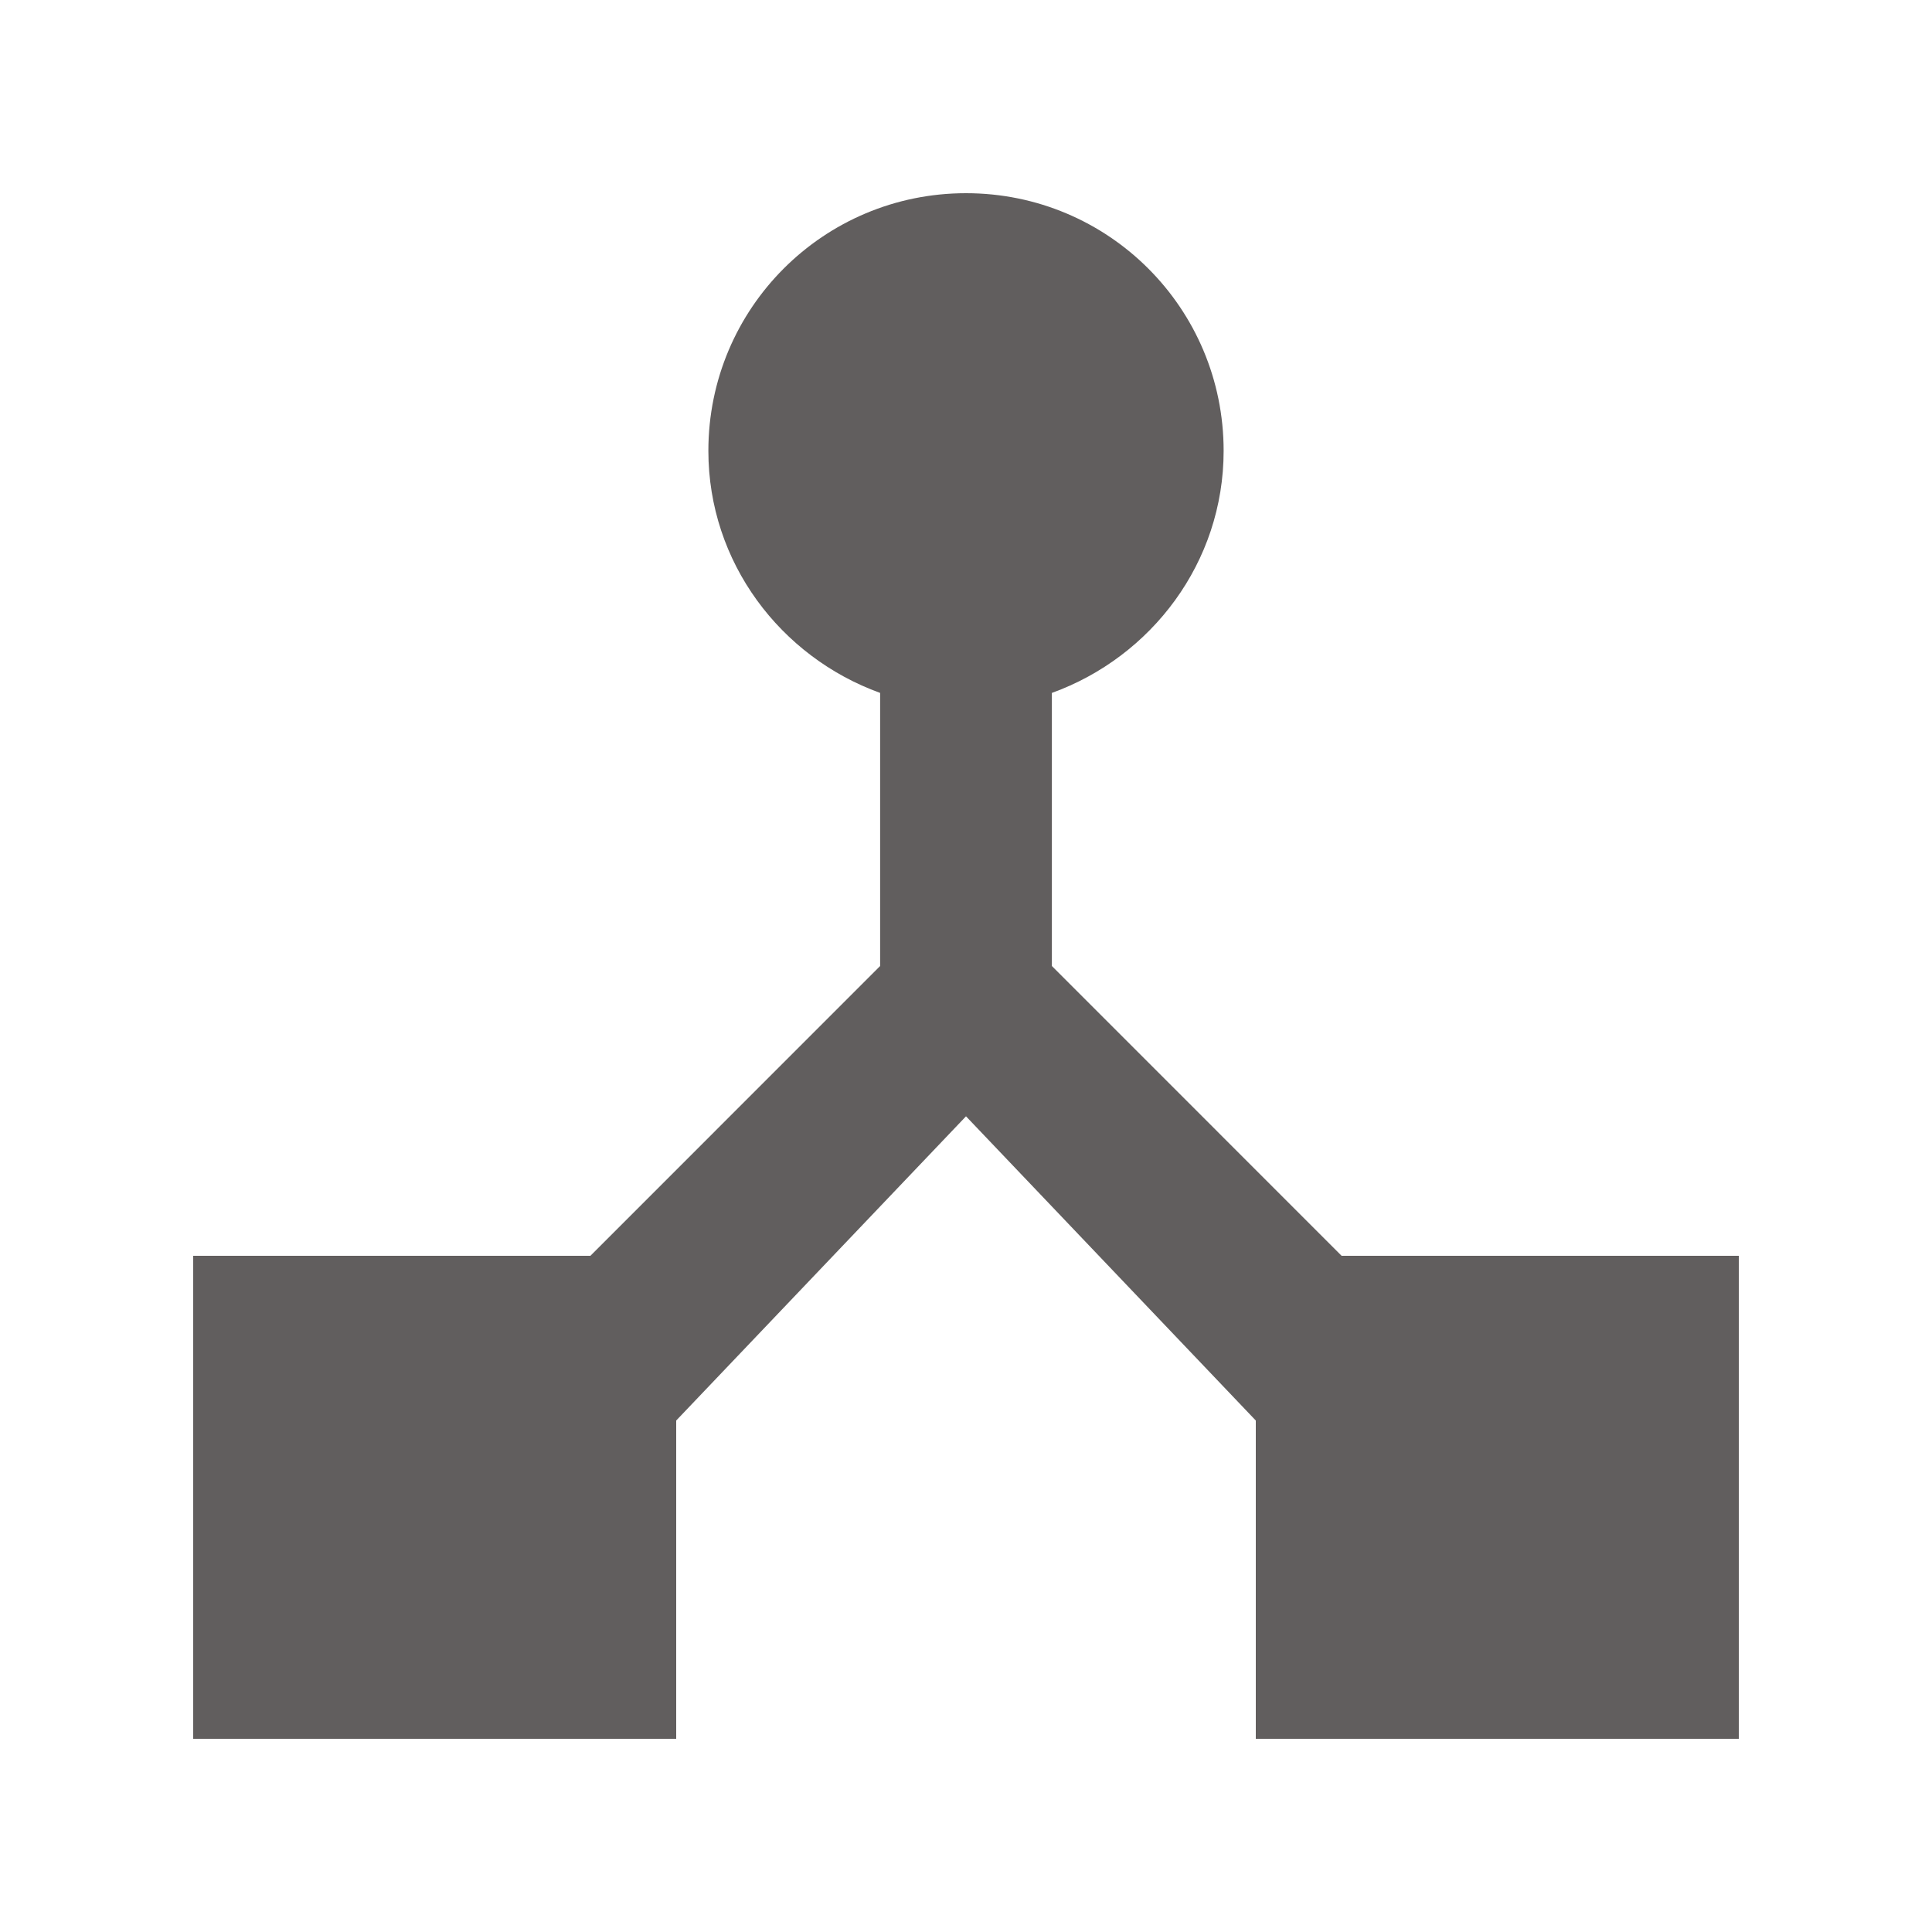 <svg width="20" height="20" viewBox="0 0 20 20" fill="none" xmlns="http://www.w3.org/2000/svg">
<path d="M14.444 13.556L10.889 10V7.173C11.92 6.8 12.667 5.822 12.667 4.667C12.667 3.191 11.476 2 10 2C8.524 2 7.333 3.191 7.333 4.667C7.333 5.822 8.08 6.8 9.111 7.173V10L5.556 13.556H2V18H6.444V15.289L10 11.556L13.556 15.289V18H18V13.556H14.444Z" fill="#615E5E"/>
<rect x="2" y="13" width="5" height="5" fill="#615E5E"/>
<rect x="13" y="13" width="5" height="5" fill="#615E5E"/>
</svg>
